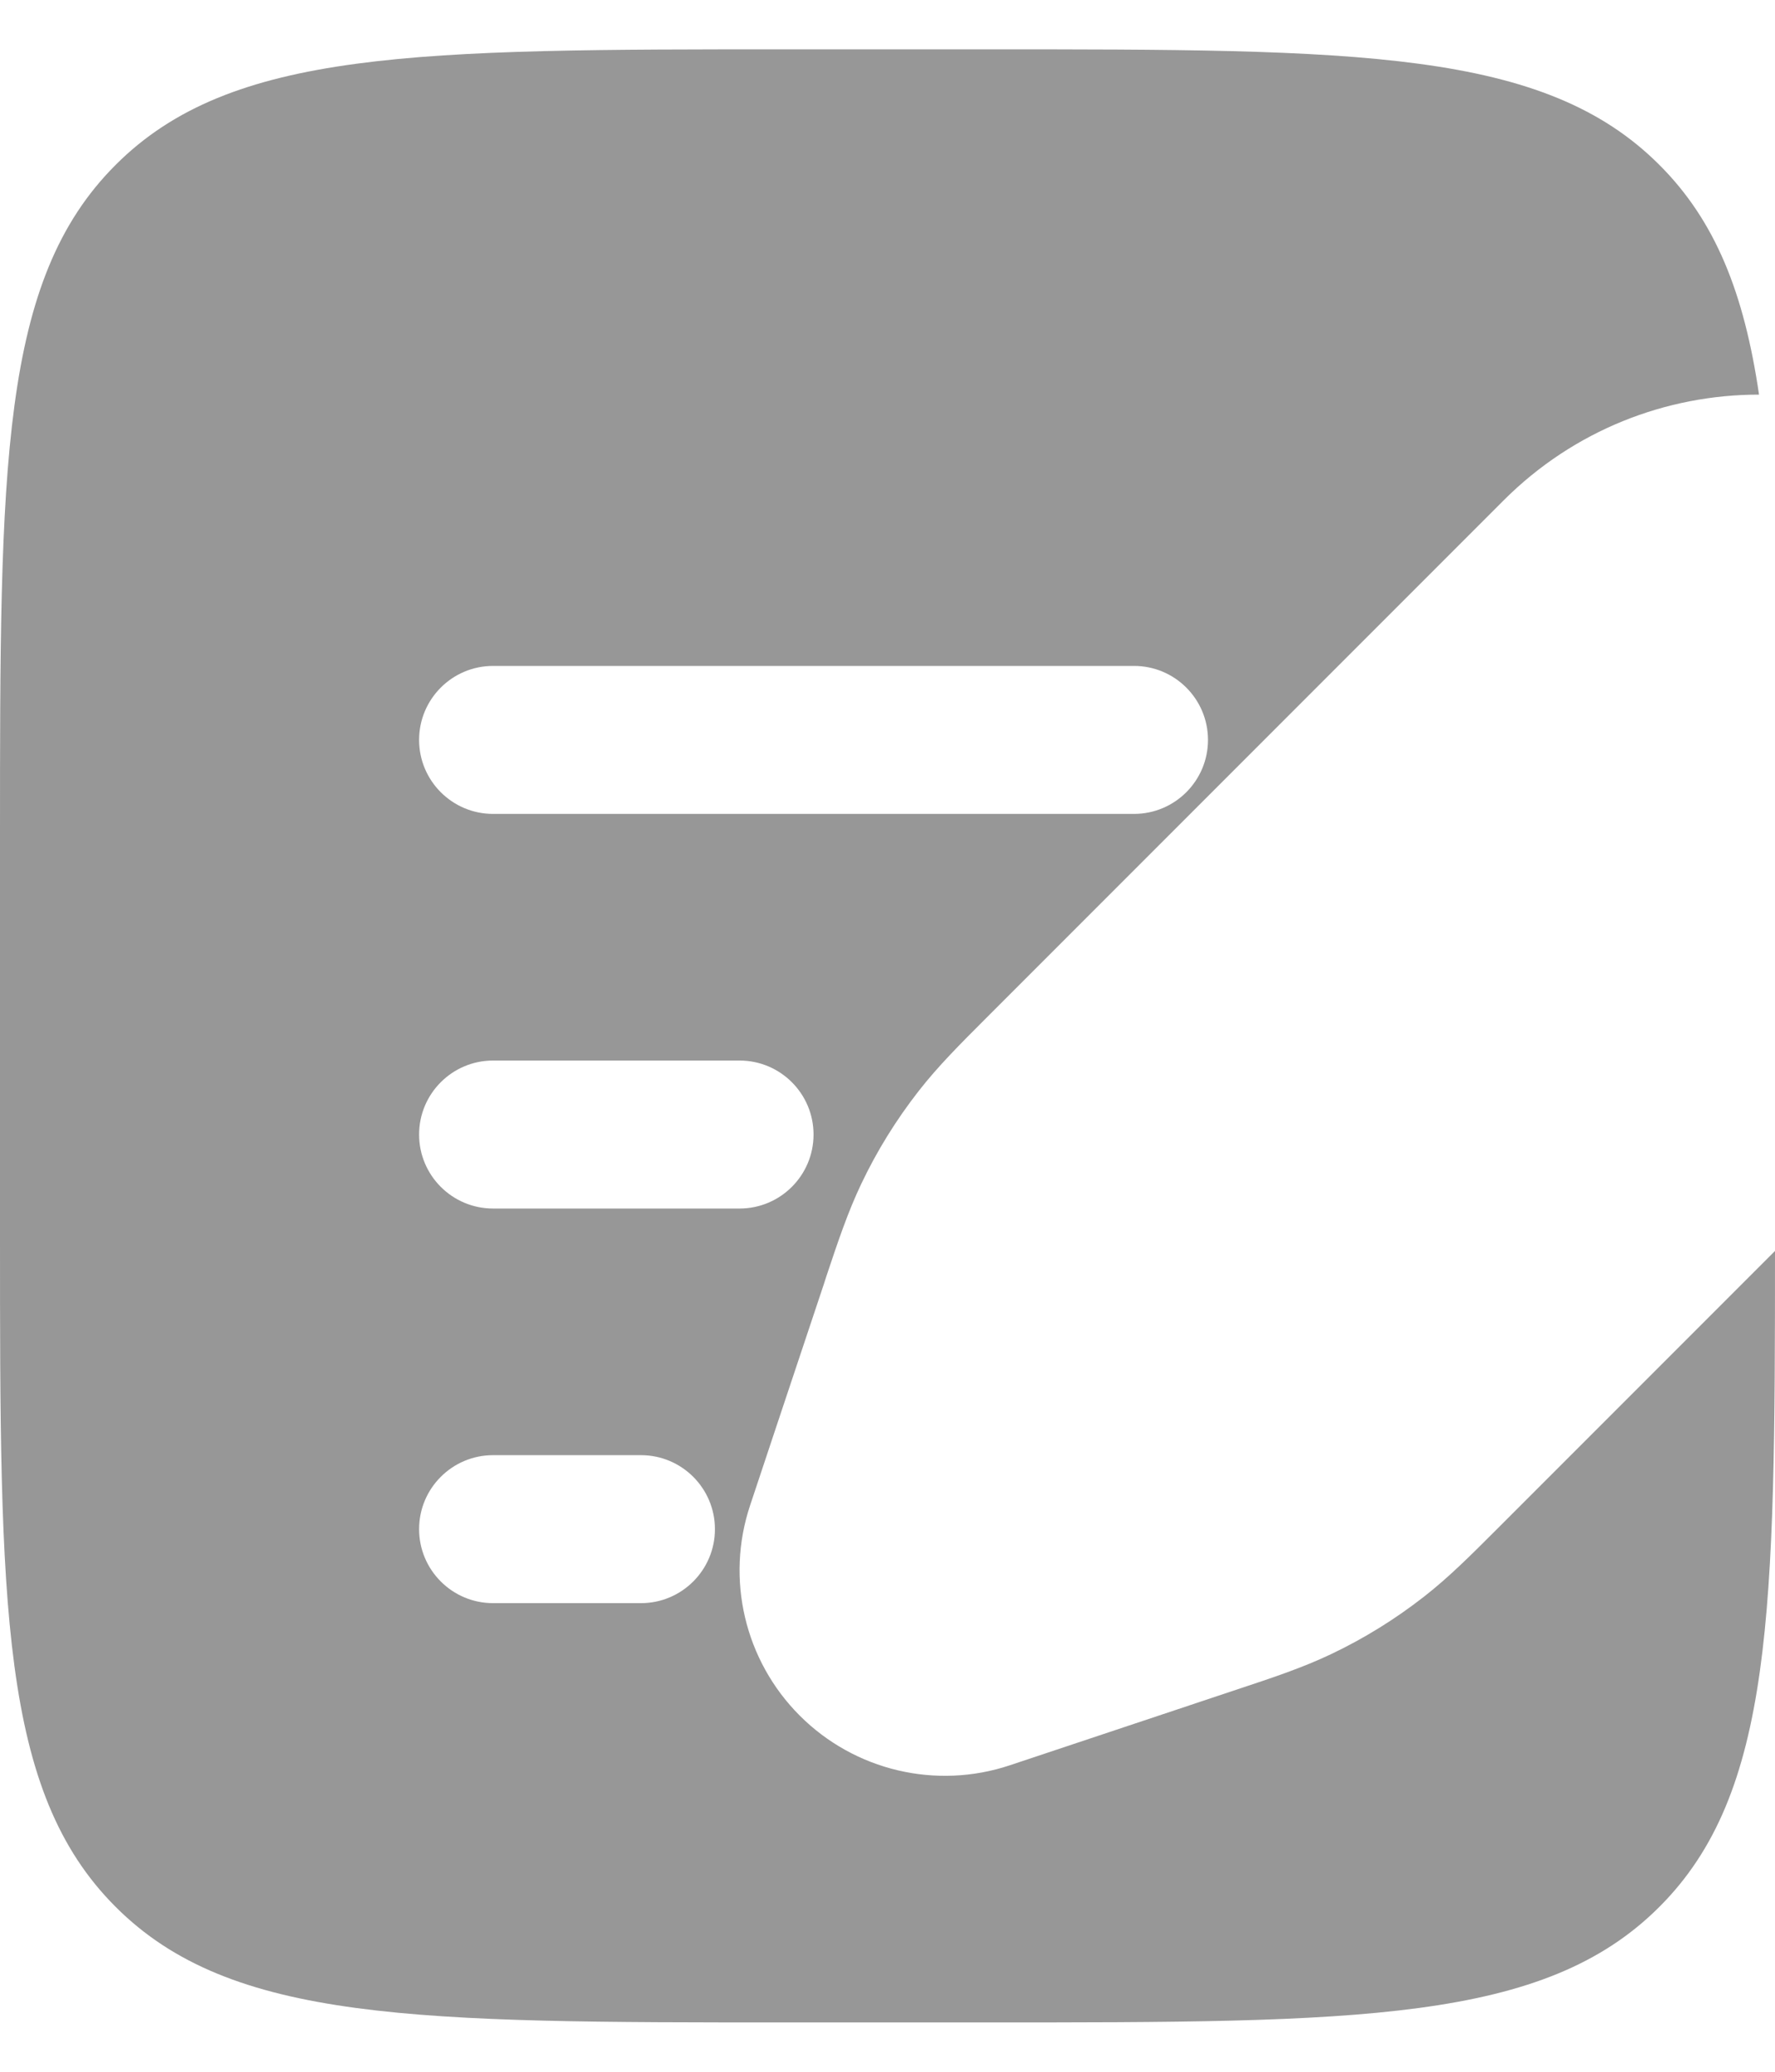<svg width="18" height="21" viewBox="0 0 18 21" fill="none" xmlns="http://www.w3.org/2000/svg">
<path fill-rule="evenodd" clip-rule="evenodd" d="M1.172 1.672C0 2.843 0 4.729 0 8.5V12.5C0 16.271 0 18.157 1.172 19.328C2.343 20.5 4.229 20.5 8 20.5H10C13.771 20.5 15.657 20.5 16.828 19.328C17.981 18.176 18 16.332 18 12.68L15.182 15.498C14.912 15.768 14.691 15.989 14.441 16.184C14.149 16.412 13.833 16.608 13.498 16.767C13.212 16.903 12.916 17.002 12.554 17.122L10.242 17.893C9.494 18.143 8.668 17.948 8.11 17.39C7.552 16.832 7.357 16.006 7.607 15.258L7.88 14.438L8.356 13.012L8.377 12.946C8.498 12.584 8.597 12.288 8.733 12.002C8.892 11.667 9.088 11.351 9.316 11.059C9.511 10.809 9.732 10.588 10.002 10.318L14.008 6.312L15.12 5.2L15.247 5.073C15.963 4.357 16.9 4 17.838 4C17.687 2.969 17.394 2.237 16.828 1.672C15.657 0.5 13.771 0.5 10 0.5H8C4.229 0.5 2.343 0.5 1.172 1.672ZM4.25 7.5C4.25 7.086 4.586 6.75 5 6.75H11.5C11.914 6.75 12.25 7.086 12.25 7.5C12.25 7.914 11.914 8.25 11.5 8.25H5C4.586 8.25 4.25 7.914 4.25 7.5ZM4.25 11.5C4.25 11.086 4.586 10.75 5 10.75H7.5C7.914 10.75 8.25 11.086 8.25 11.5C8.25 11.914 7.914 12.25 7.5 12.25H5C4.586 12.25 4.25 11.914 4.25 11.5ZM4.25 15.5C4.25 15.086 4.586 14.75 5 14.75H6.5C6.914 14.75 7.25 15.086 7.25 15.5C7.25 15.914 6.914 16.25 6.5 16.25H5C4.586 16.25 4.25 15.914 4.25 15.5Z" fill="#979797"/>
</svg>
